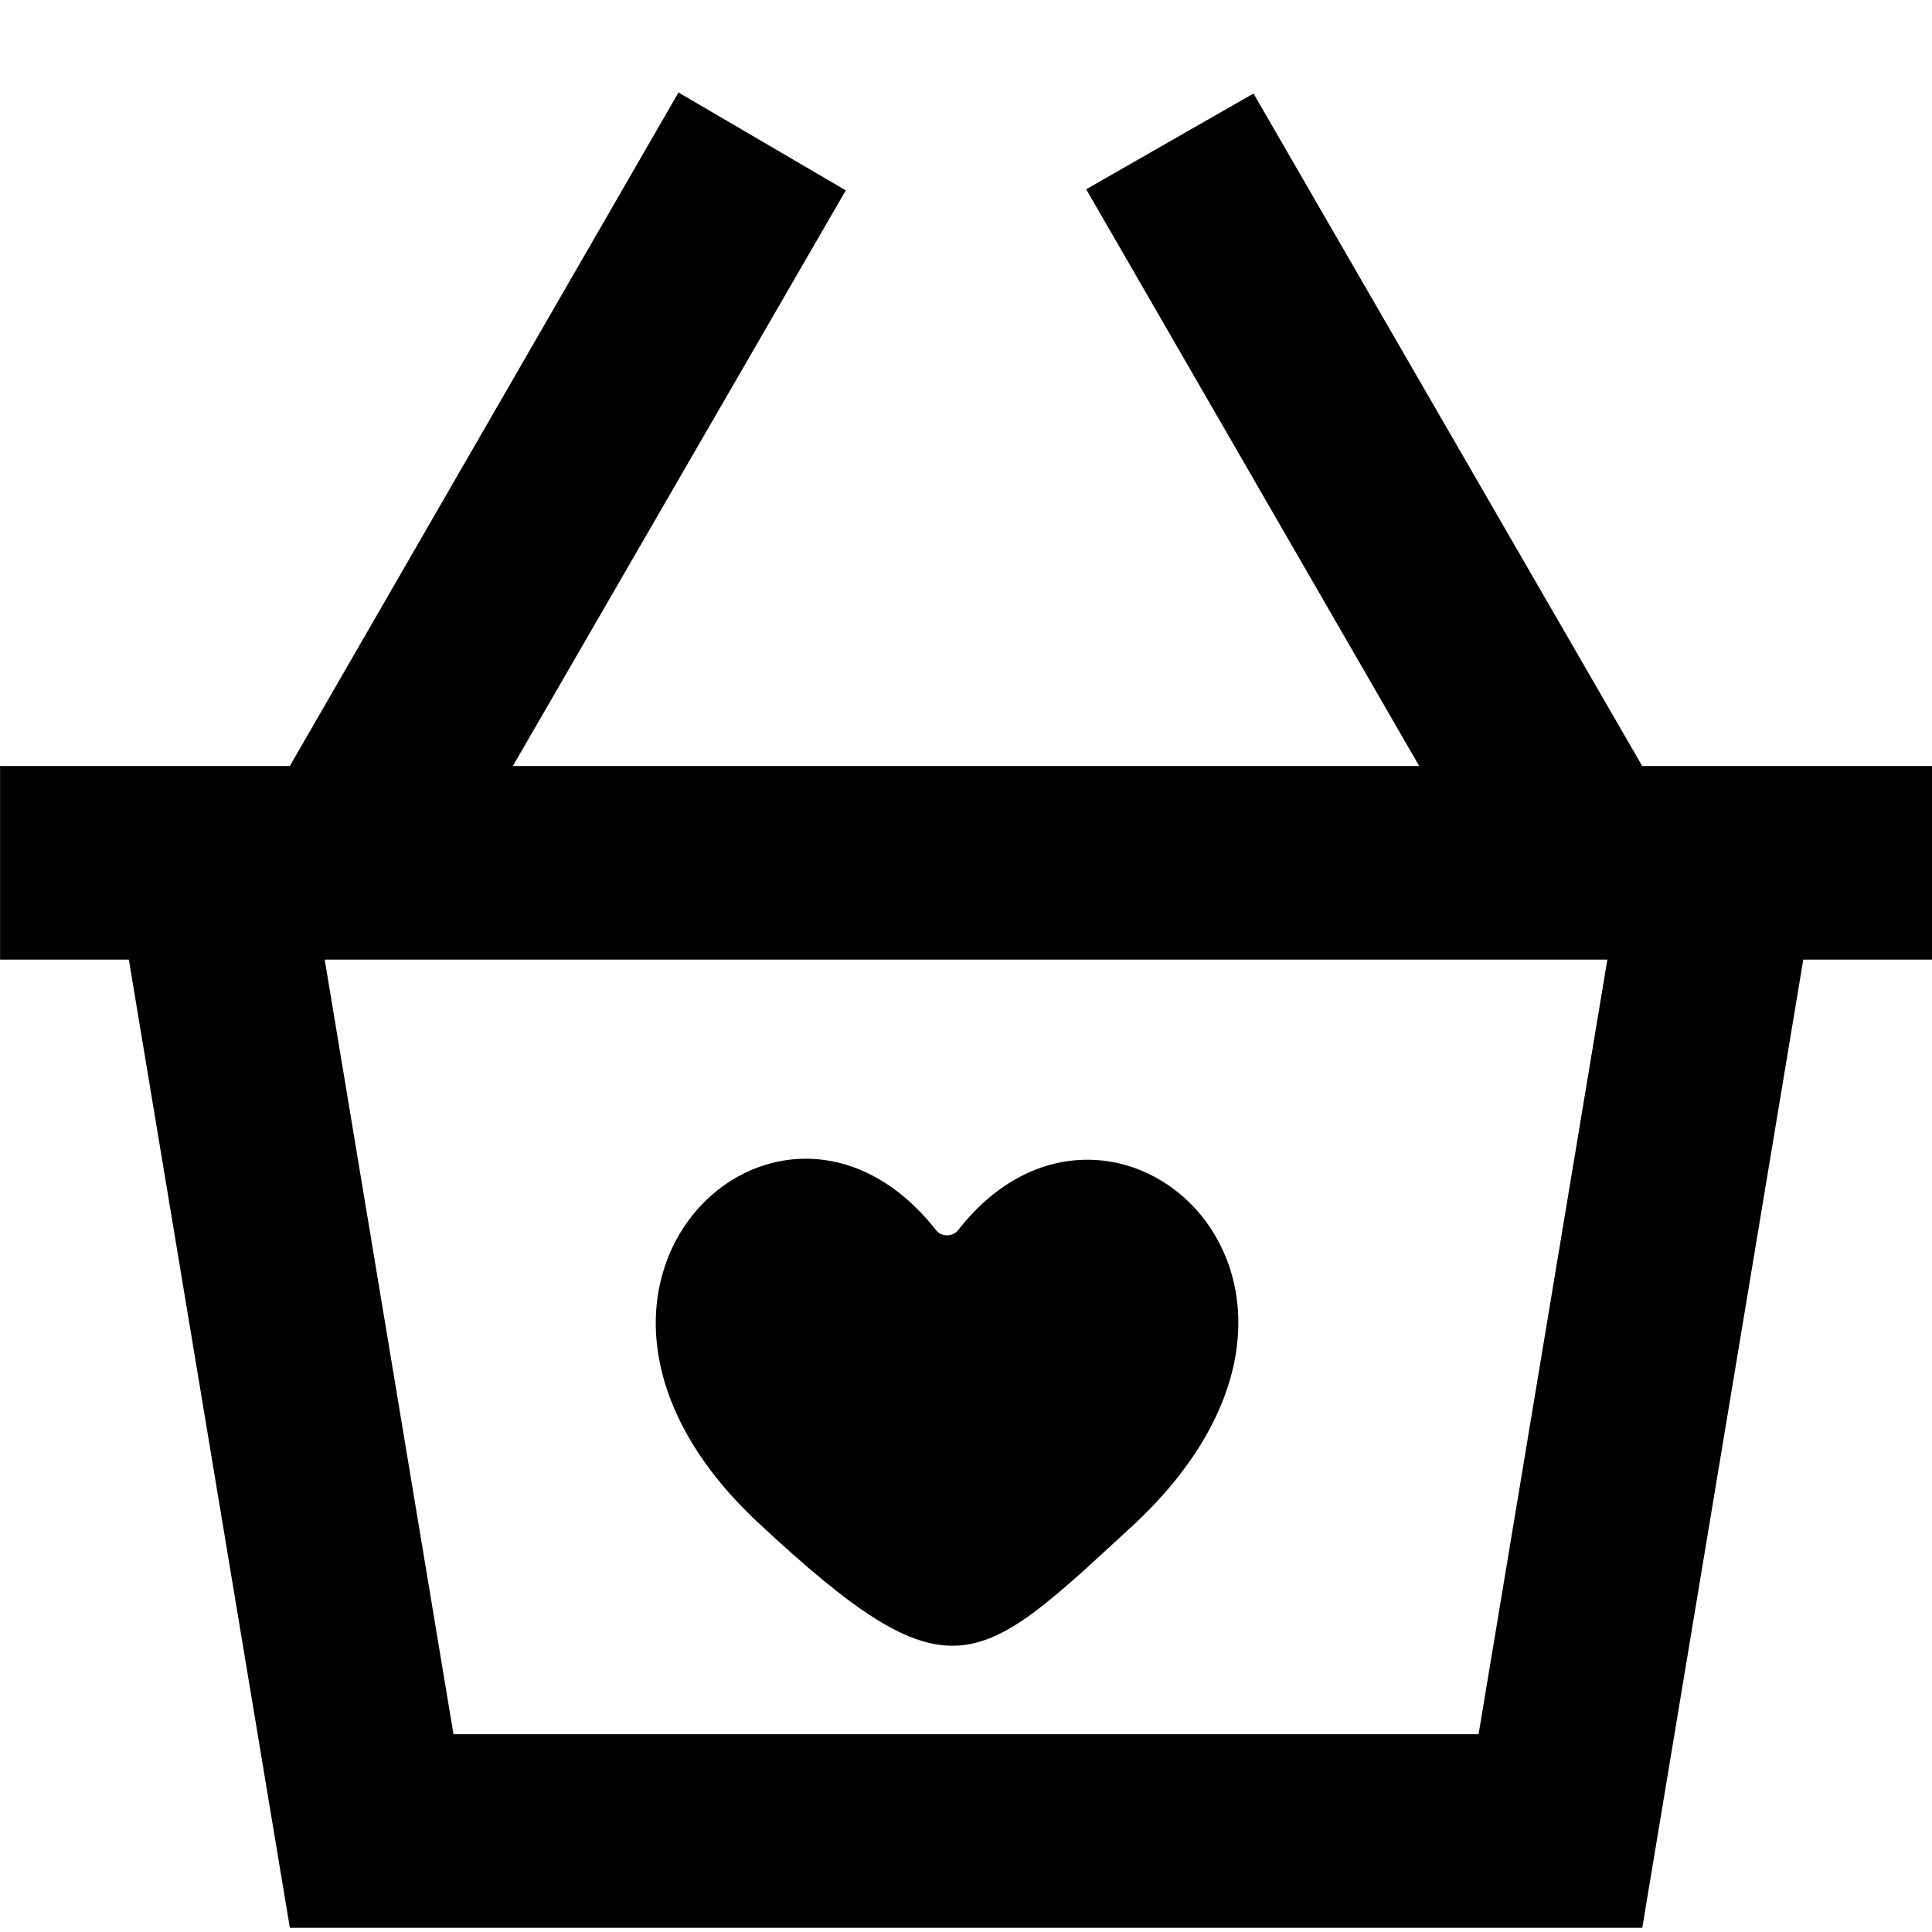 <!-- Generated by IcoMoon.io -->
<svg version="1.1" xmlns="http://www.w3.org/2000/svg" width="32" height="32" viewBox="0 0 32 32">
<title>as-shopping_cart_love-</title>
<path d="M18.722 25.306c-2.538 2.335-2.974 2.888-6.158-0.080-4.184-3.897 0.342-8.15 2.938-4.853 0.093 0.12 0.278 0.117 0.371-0.002 2.538-3.246 7.211 0.927 2.85 4.935zM24.49 28.724h-16.979l-2.133-12.83h21.245l-2.133 12.83zM27.2 12.687l-6.438-11.138-2.771 1.586 5.515 9.552h-15.011l5.514-9.534-2.771-1.621-6.437 11.155h-4.8v3.207h2.133l2.667 16.037h22.4l2.667-16.037h2.133v-3.207h-4.8z"></path>
</svg>
